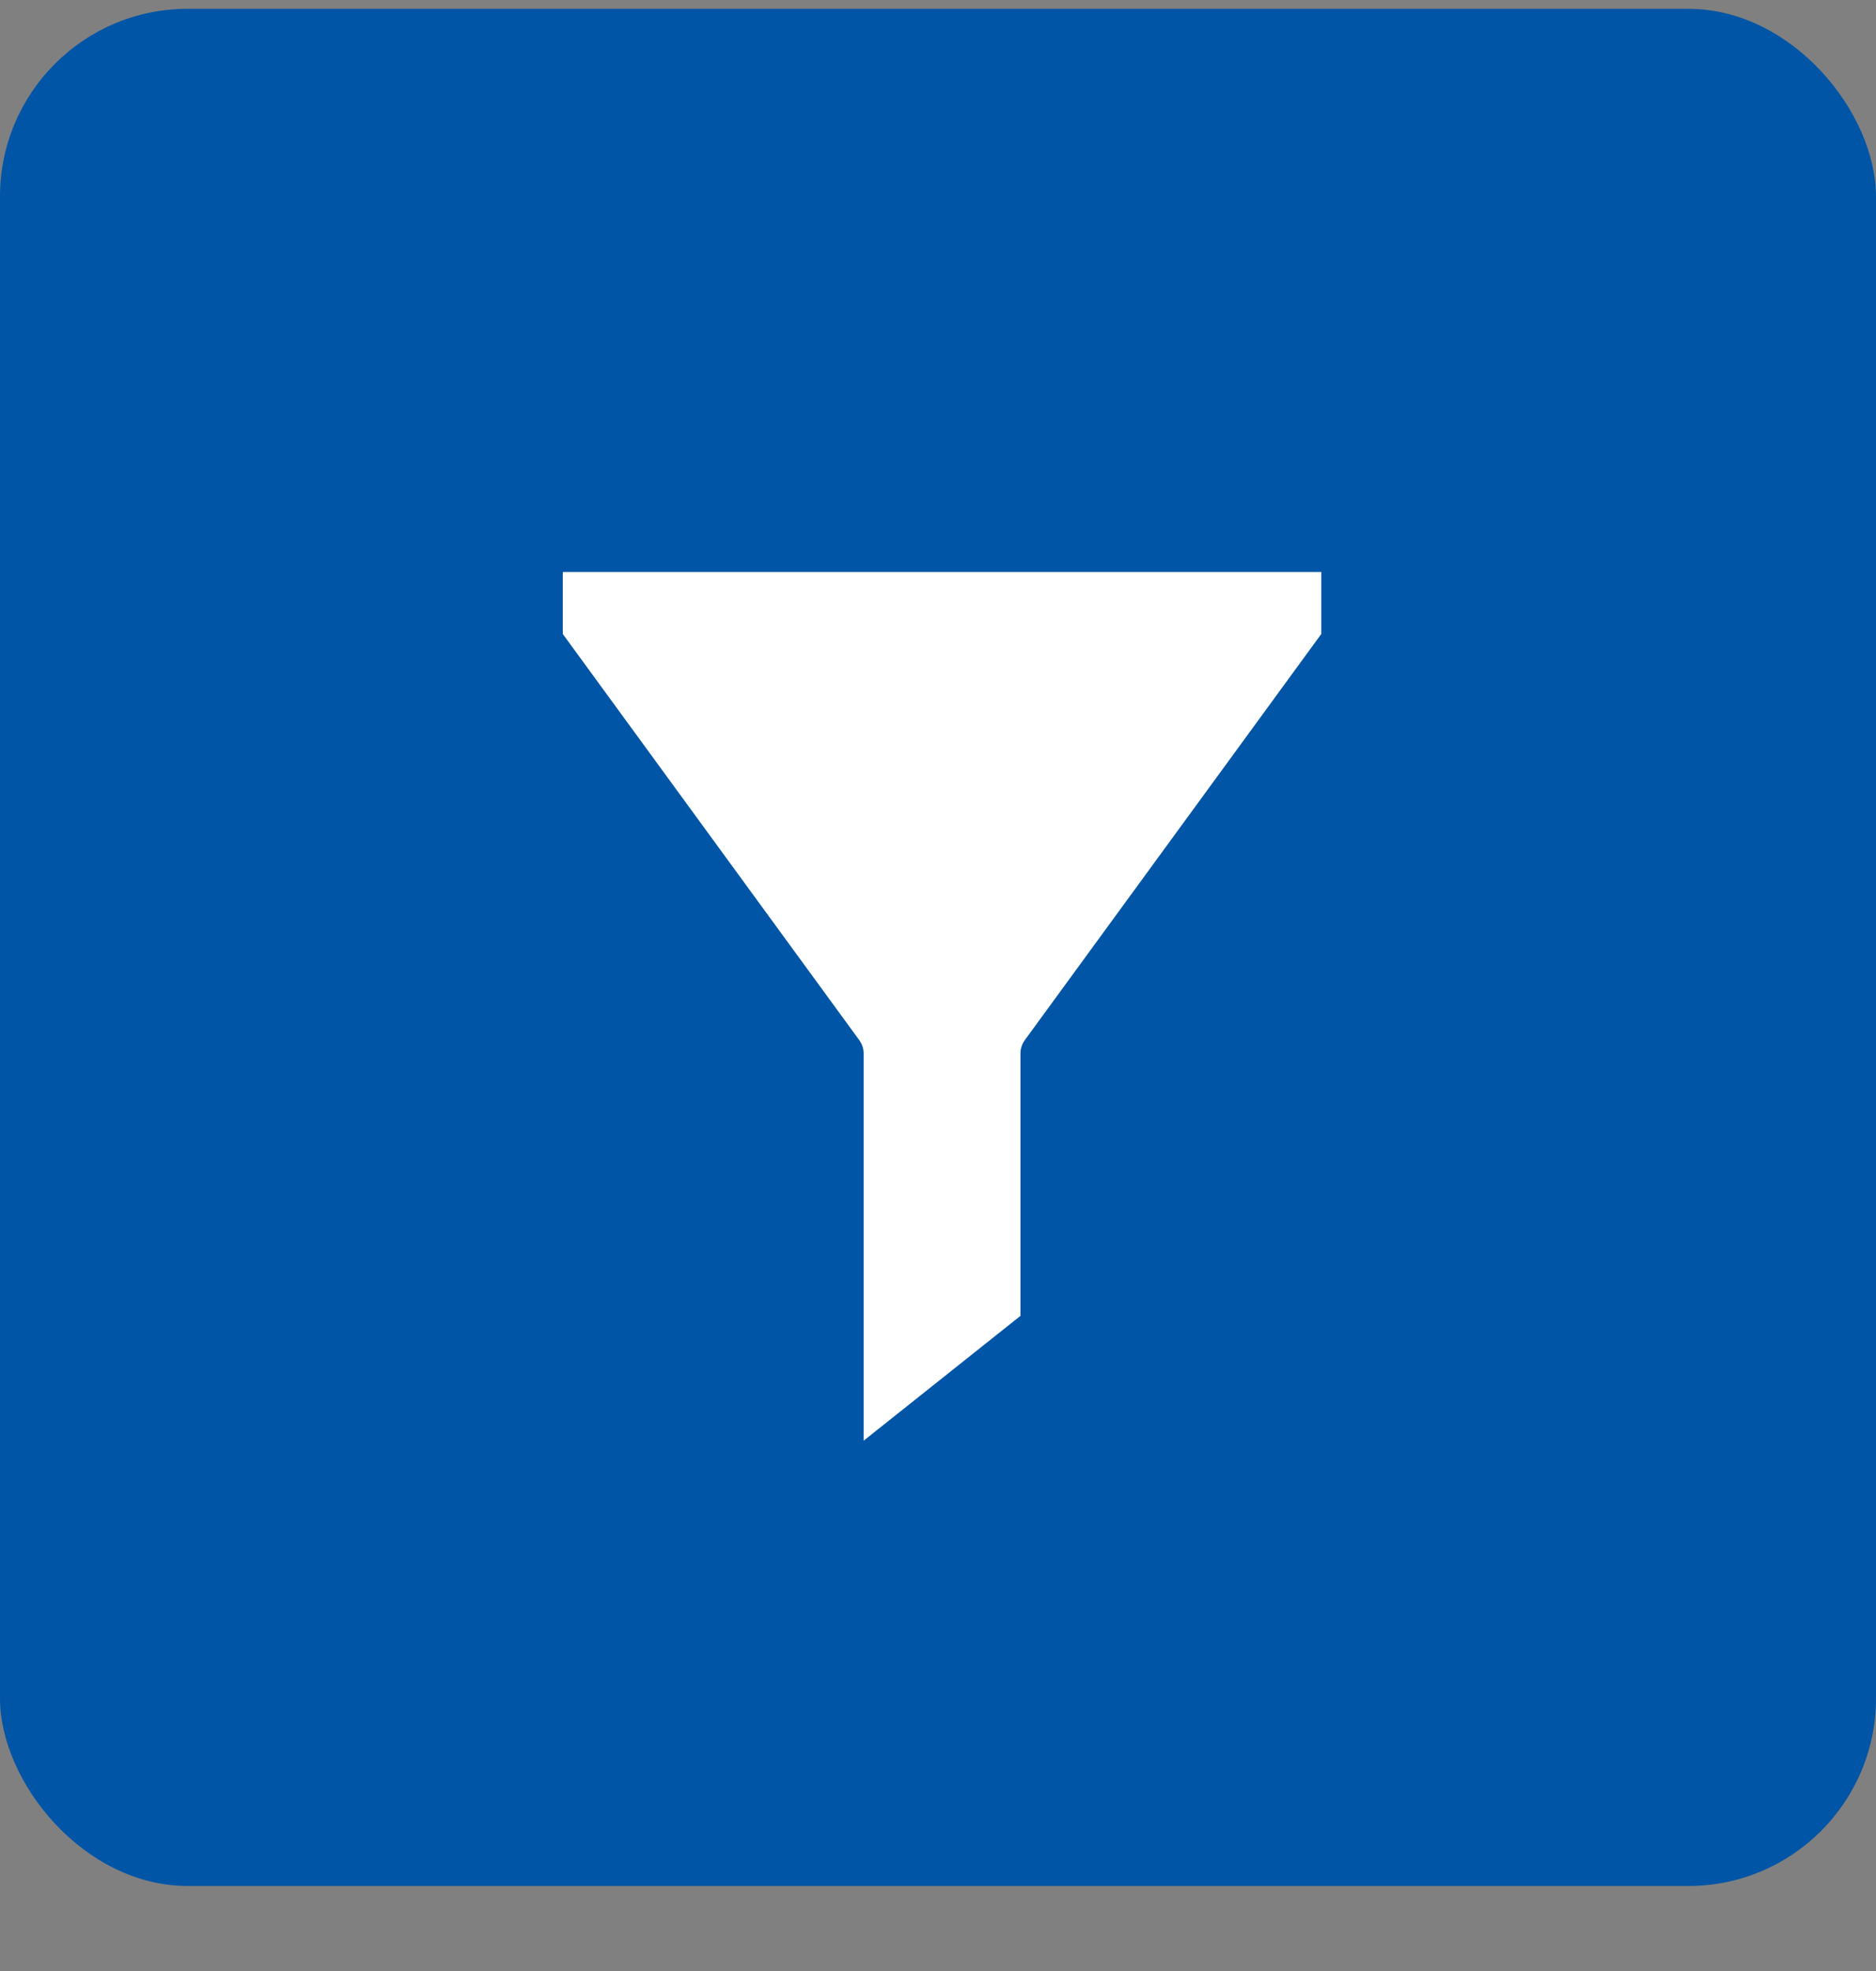 <?xml version="1.0" encoding="UTF-8"?>
<svg width="20px" height="21px" viewBox="0 0 20 21" version="1.1" xmlns="http://www.w3.org/2000/svg" xmlns:xlink="http://www.w3.org/1999/xlink">
    <rect x="0" y="0" width="20" height="21" fill="#808080" stroke="none"/>
    <!-- Generator: Sketch 52 (66869) - http://www.bohemiancoding.com/sketch -->
    <title>Group 8</title>
    <desc>Created with Sketch.</desc>
    <g id="6.-Кладовая-хранения" stroke="none" stroke-width="1" fill="none" fill-rule="evenodd">
        <g id="Кладовая-хранения" transform="translate(-891, -133)">
            <g id="Group-11" transform="translate(0, 71)">
                <g id="Group-9" transform="translate(140, 48)">
                    <g id="Group-6">
                        <g id="noun_filter_1051173-copy" transform="translate(368, 14)">
                            <g id="Group" transform="translate(0, 0.094)">
                                <g id="Group-8" transform="translate(383, 0)">
                                    <rect id="Rectangle-Copy" fill="#0055A6" x="0" y="0" width="20" height="20" rx="2"></rect>
                                    <path d="M6,6 L14.086,6 L14.086,6.661 L10.924,10.99 C10.895,11.031 10.879,11.079 10.879,11.128 L10.879,13.926 L9.207,15.256 L9.207,11.128 C9.207,11.079 9.191,11.031 9.162,10.99 L6,6.661 L6,6 Z" id="Shape-Copy" fill="#FFFFFF"></path>
                                </g>
                            </g>
                        </g>
                    </g>
                </g>
            </g>
        </g>
    </g>
</svg>